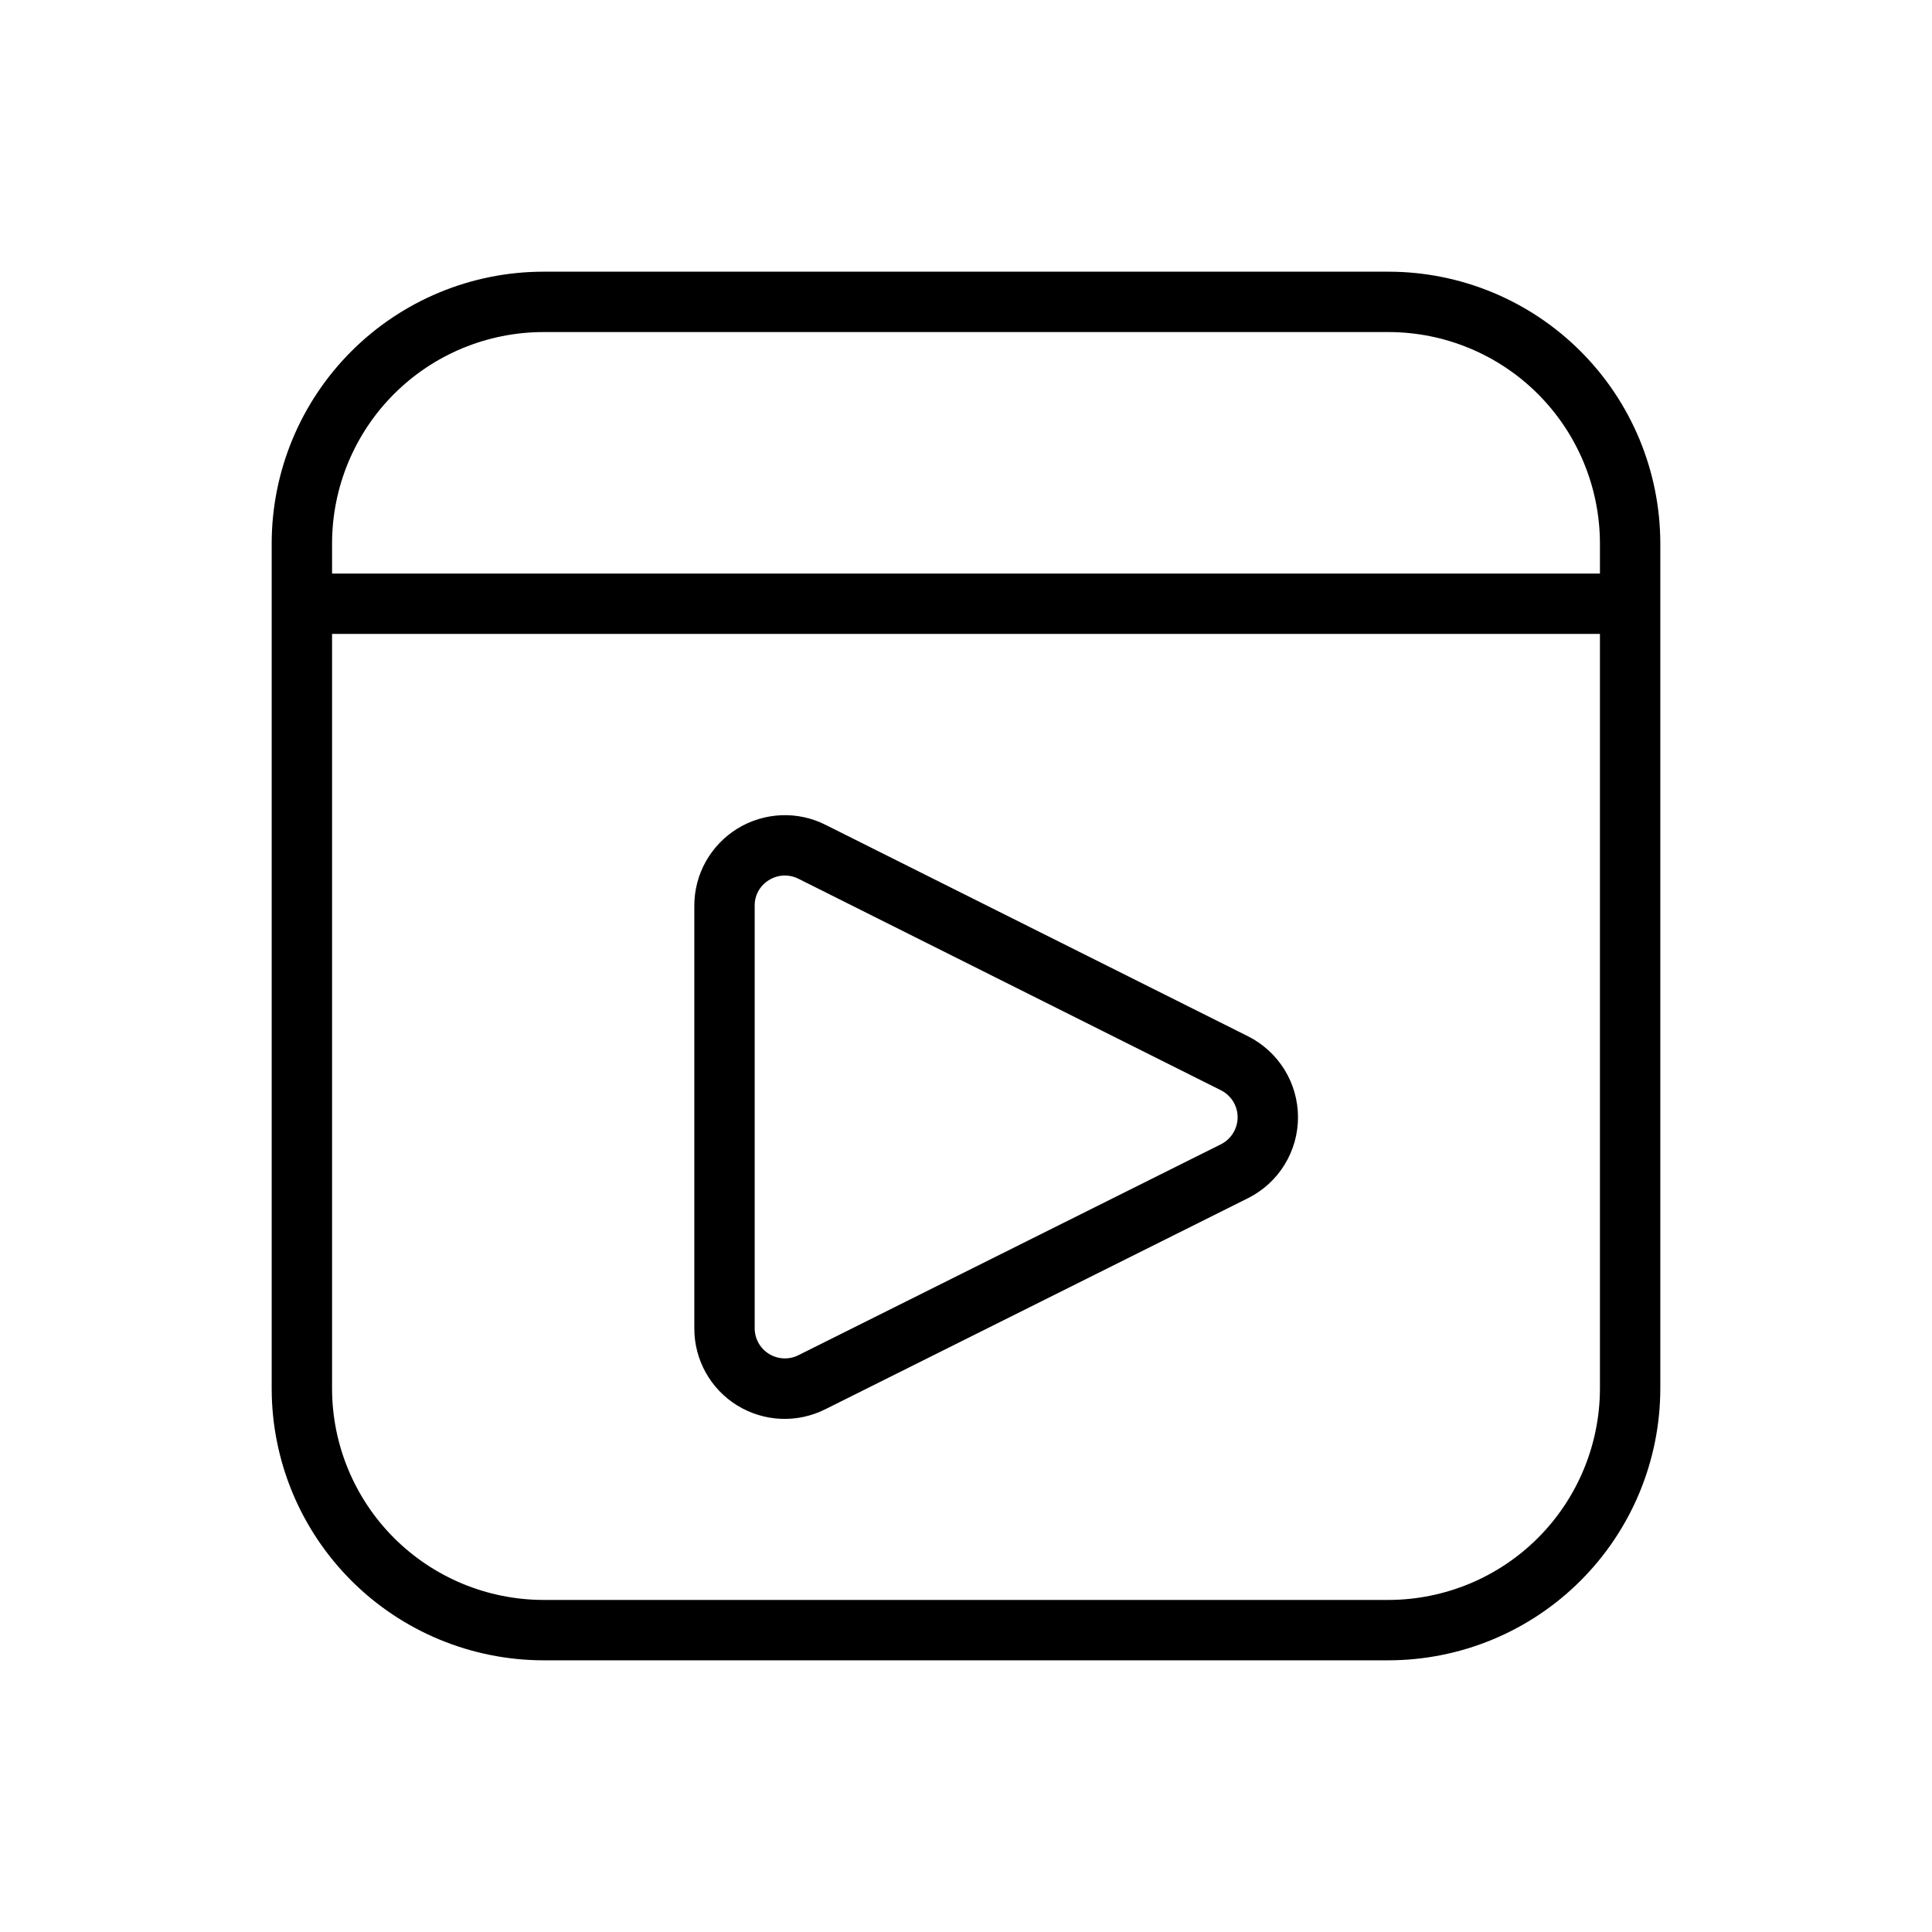 <svg width="32" height="32" viewBox="0 0 32 32" fill="none" xmlns="http://www.w3.org/2000/svg">
<path d="M23 4.5H9C7.807 4.501 6.663 4.975 5.819 5.819C4.975 6.663 4.501 7.806 4.5 9V23C4.501 24.193 4.975 25.336 5.819 26.18C6.663 27.024 7.807 27.498 9 27.5H23C24.193 27.498 25.337 27.024 26.18 26.18C27.024 25.336 27.498 24.193 27.5 23V9C27.498 7.806 27.024 6.663 26.18 5.819C25.337 4.975 24.193 4.501 23 4.5ZM9 5.5H23C23.927 5.501 24.817 5.87 25.473 6.526C26.129 7.182 26.498 8.072 26.5 9V9.5H5.5V9C5.501 8.072 5.87 7.182 6.526 6.526C7.182 5.87 8.072 5.501 9 5.5ZM23 26.5H9C8.072 26.498 7.182 26.129 6.526 25.473C5.87 24.817 5.501 23.927 5.5 23V10.499H26.5V23C26.498 23.927 26.129 24.817 25.473 25.473C24.817 26.129 23.927 26.498 23 26.5Z" fill="black"/>
<path d="M20.675 17.166L13.676 13.663C13.448 13.547 13.193 13.492 12.937 13.503C12.681 13.514 12.432 13.59 12.214 13.724C11.996 13.858 11.816 14.046 11.69 14.27C11.565 14.493 11.5 14.745 11.5 15.002V22C11.499 22.256 11.564 22.508 11.688 22.732C11.813 22.956 11.993 23.145 12.211 23.279C12.43 23.413 12.679 23.49 12.935 23.5C13.191 23.511 13.446 23.455 13.675 23.339L20.674 19.844C20.922 19.719 21.131 19.528 21.276 19.292C21.422 19.055 21.499 18.783 21.499 18.506C21.499 18.228 21.422 17.956 21.277 17.72C21.131 17.483 20.923 17.292 20.675 17.166ZM20.226 18.951L13.225 22.446C13.149 22.484 13.064 22.503 12.979 22.499C12.893 22.495 12.81 22.47 12.738 22.425C12.665 22.381 12.605 22.318 12.563 22.243C12.522 22.169 12.5 22.085 12.5 22V15.002C12.499 14.916 12.52 14.832 12.562 14.757C12.604 14.682 12.665 14.62 12.738 14.576C12.817 14.527 12.908 14.501 13.001 14.501C13.079 14.501 13.157 14.52 13.227 14.556L20.226 18.06C20.308 18.102 20.377 18.166 20.425 18.244C20.473 18.323 20.499 18.413 20.499 18.505C20.499 18.598 20.473 18.688 20.425 18.766C20.377 18.845 20.308 18.909 20.226 18.951Z" fill="black"/>
</svg>
